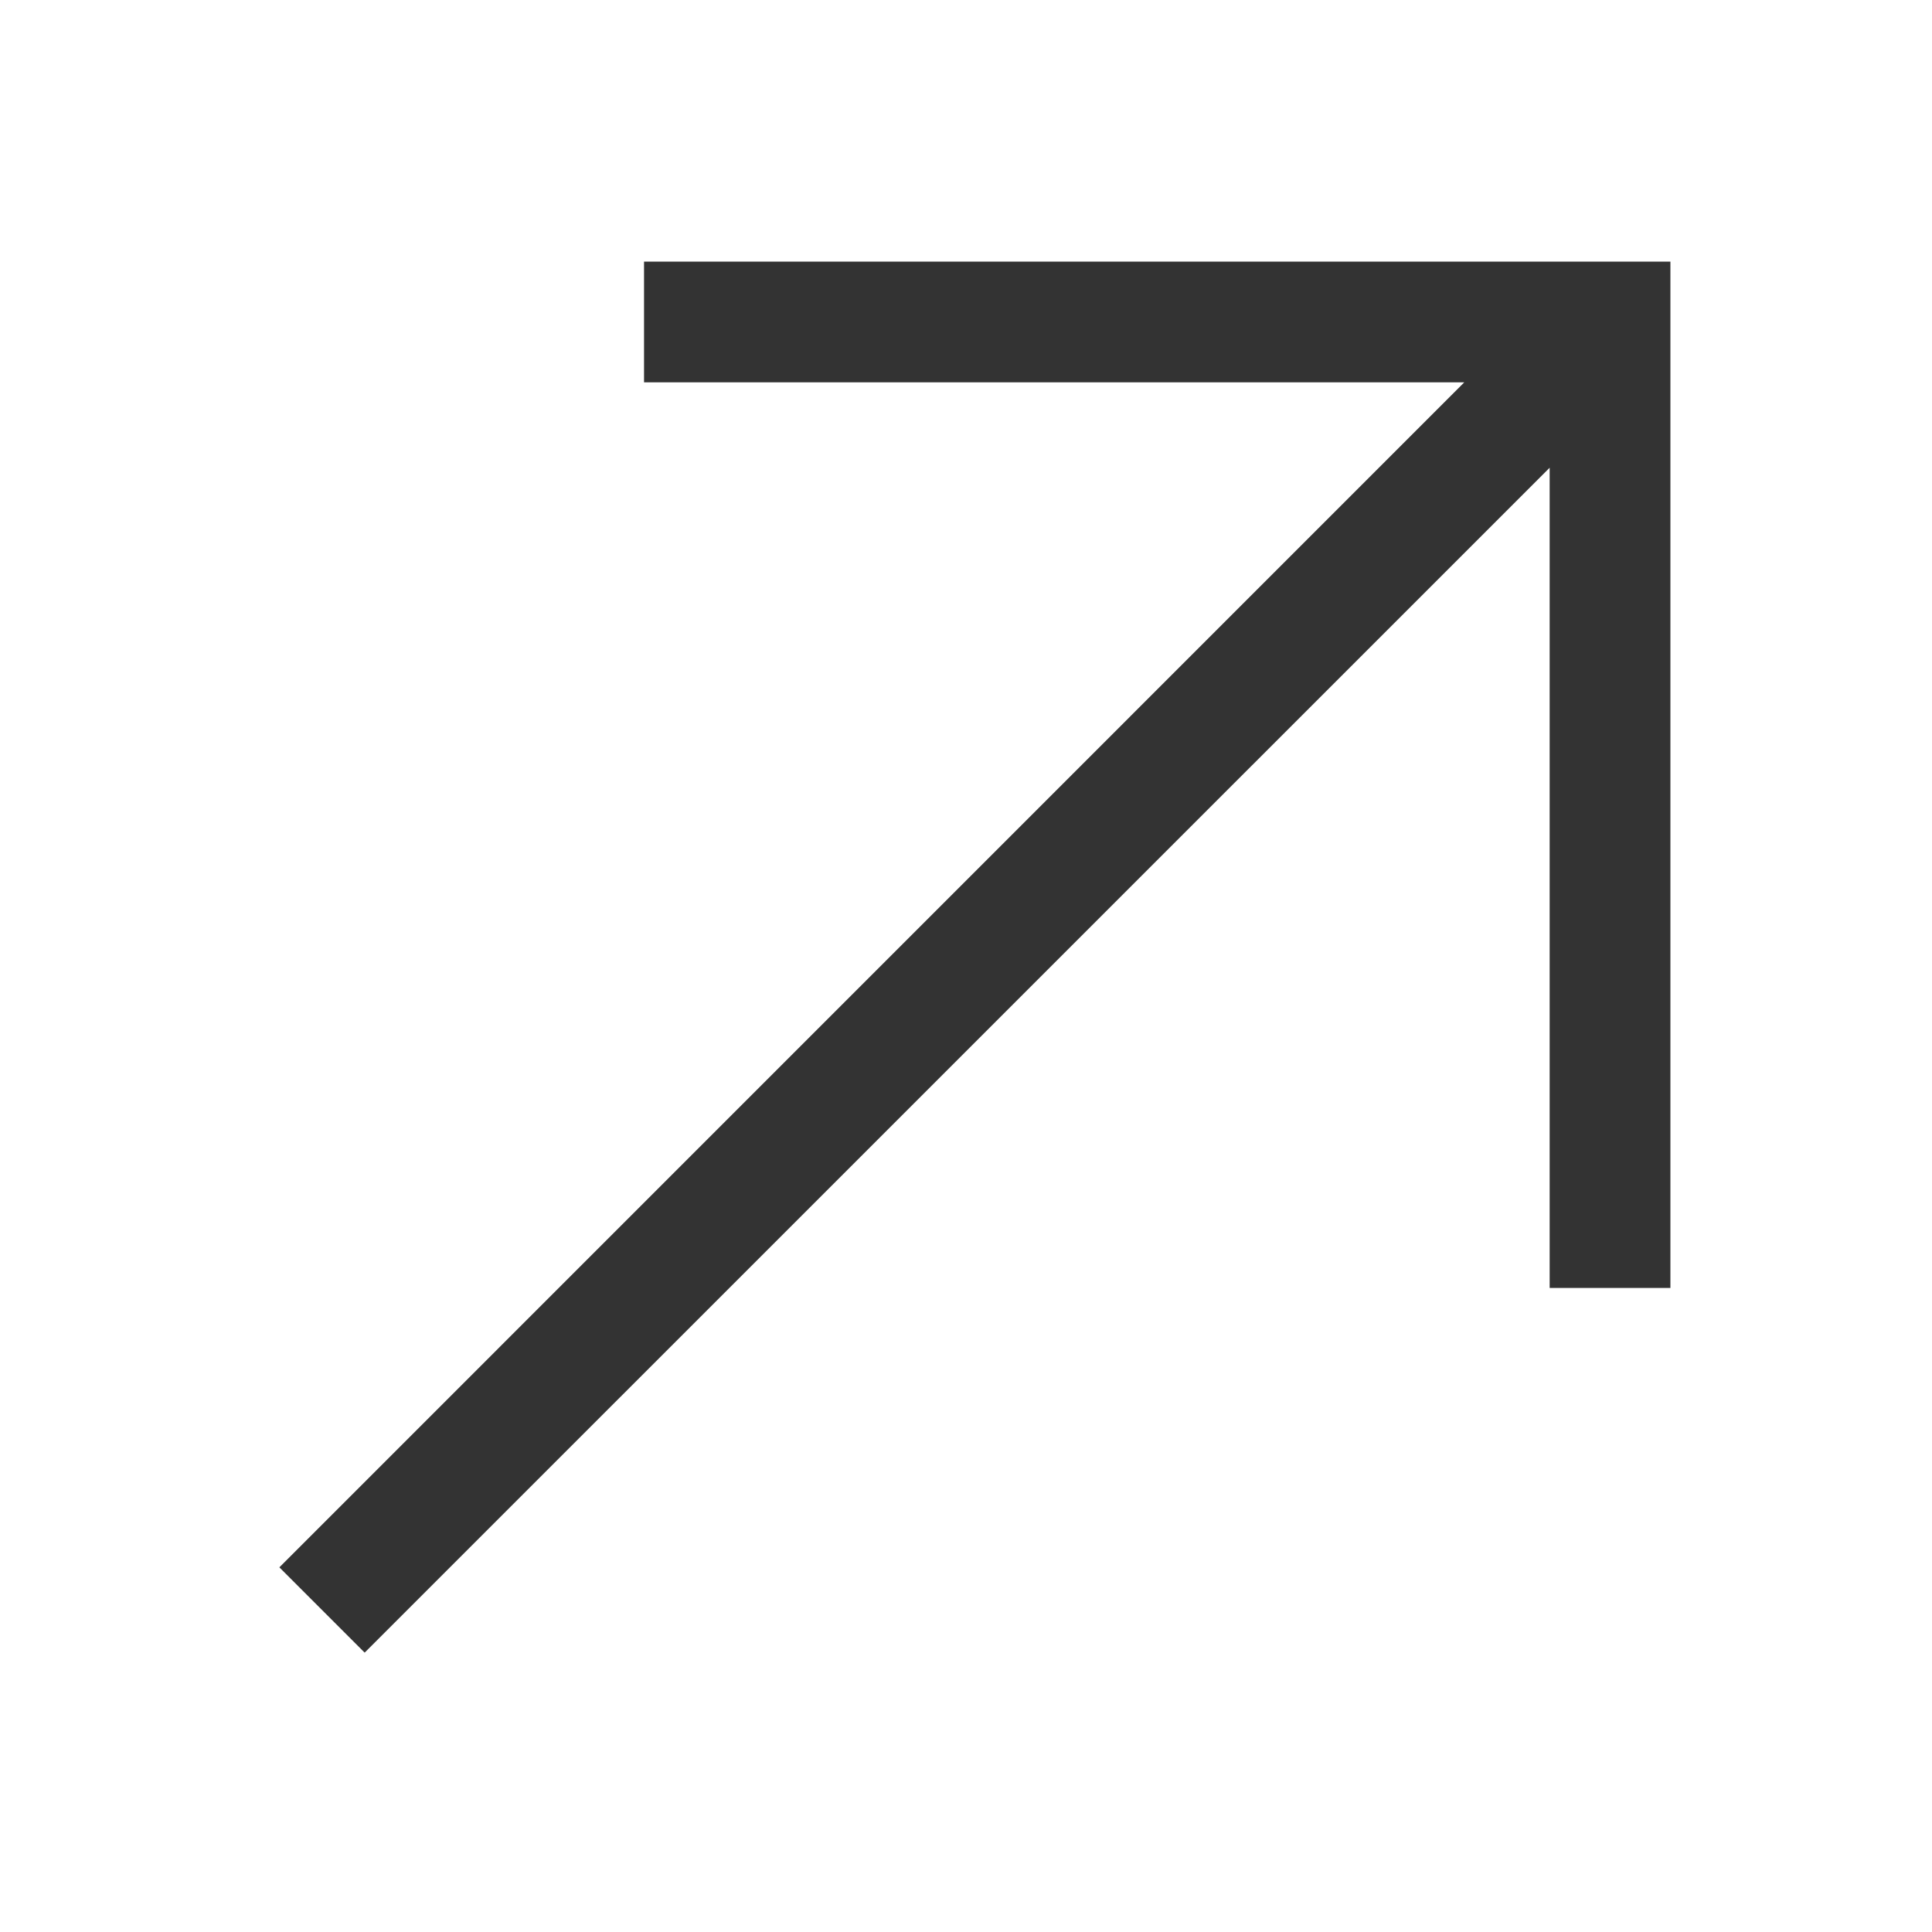 <svg width="20" height="20" viewBox="0 0 20 20" fill="none" xmlns="http://www.w3.org/2000/svg">
<path d="M17.292 13.333H16.042V4.842L3.775 17.108L2.892 16.225L15.158 3.958H6.667V2.708H17.292V13.333Z" fill="#333333"/>
</svg>
